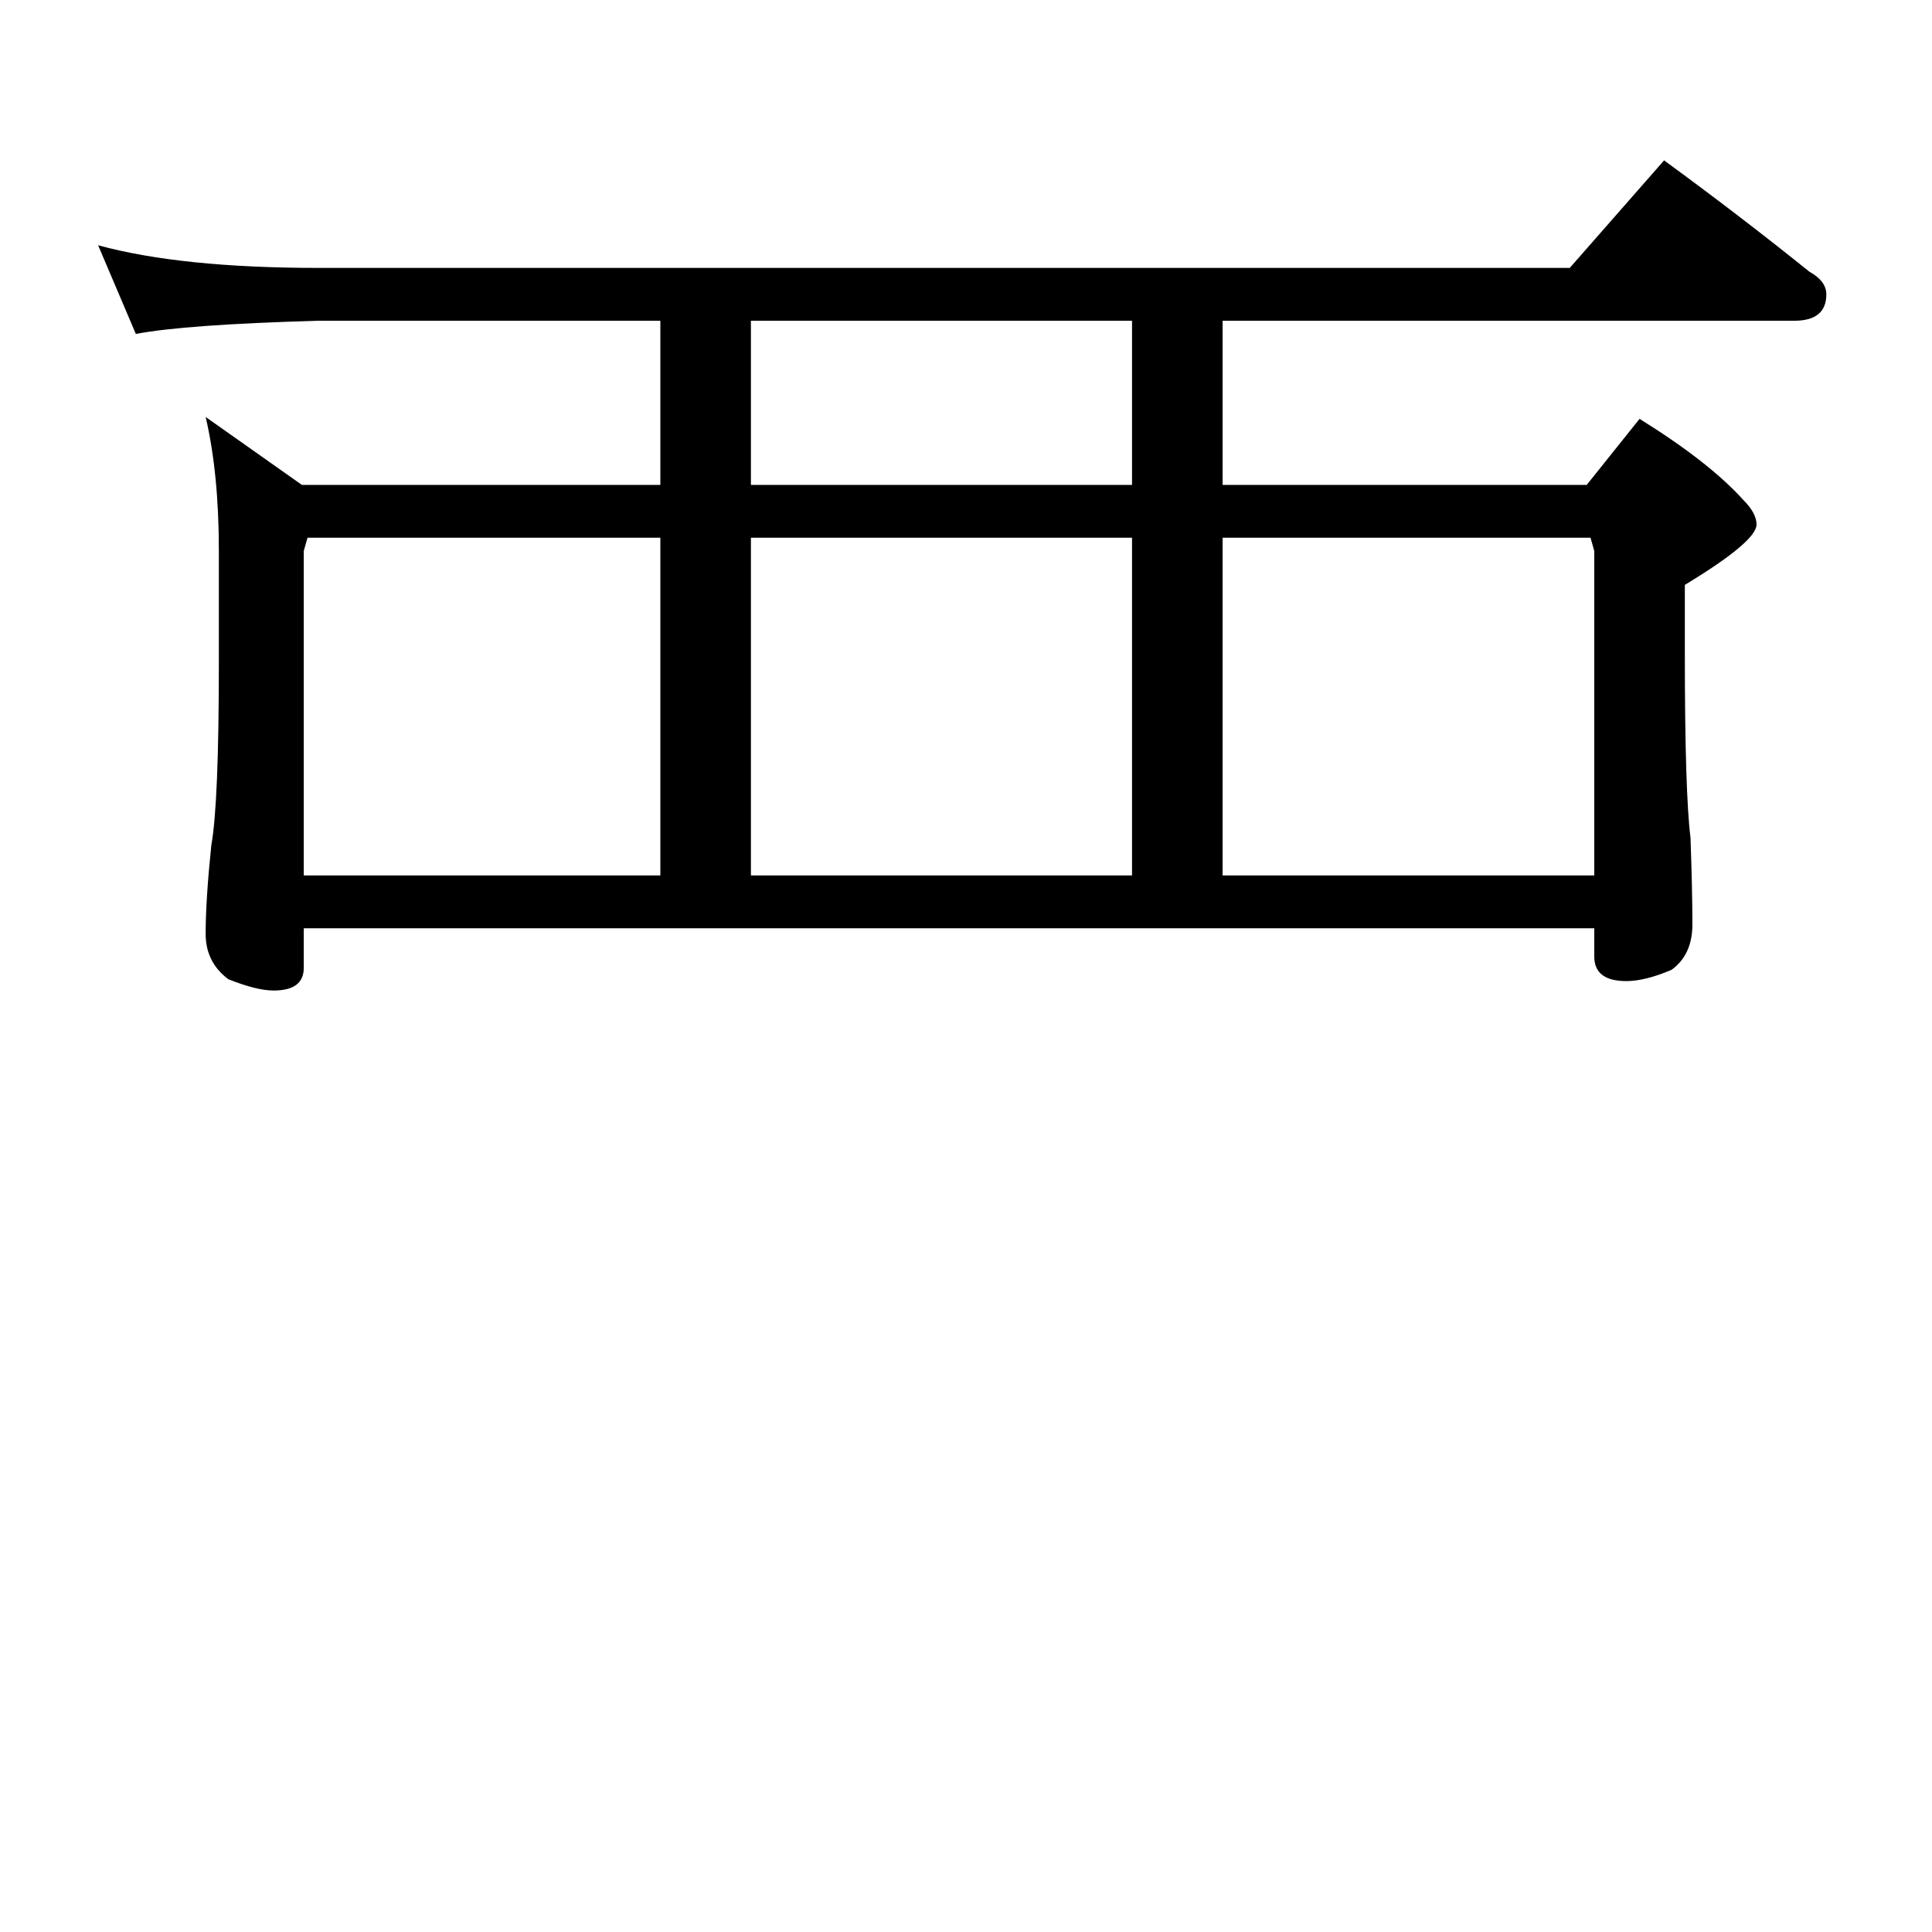 <?xml version="1.0" standalone="no"?>
<!DOCTYPE svg PUBLIC "-//W3C//DTD SVG 1.1//EN" "http://www.w3.org/Graphics/SVG/1.1/DTD/svg11.dtd" >
<svg xmlns="http://www.w3.org/2000/svg" xmlns:xlink="http://www.w3.org/1999/xlink" version="1.1" viewBox="0 -204 1024 1024">
  <g transform="matrix(1 0 0 -1 0 820)">
   <path fill="currentColor"
d="M52 894q44 -12 117 -12h663l50 57q41 -30 77 -59q9 -5 9 -12q0 -14 -17 -14h-303v-87h193l28 35q37 -23 55 -43q7 -7 7 -13q0 -9 -38 -32v-36q0 -74 3 -98q1 -28 1 -46q0 -16 -11 -24q-14 -6 -24 -6q-17 0 -17 13v15h-684v-21q0 -12 -16 -12q-9 0 -24 6q-12 9 -12 24
q0 18 3 47q4 22 4 97v59q0 41 -7 71l51 -36h190v87h-181q-71 -2 -97 -7zM398 854v-87h202v87h-202zM161 560h189v179h-187l-2 -7v-172zM398 739v-179h202v179h-202zM648 739v-179h197v172l-2 7h-195z" />
  </g>

</svg>
